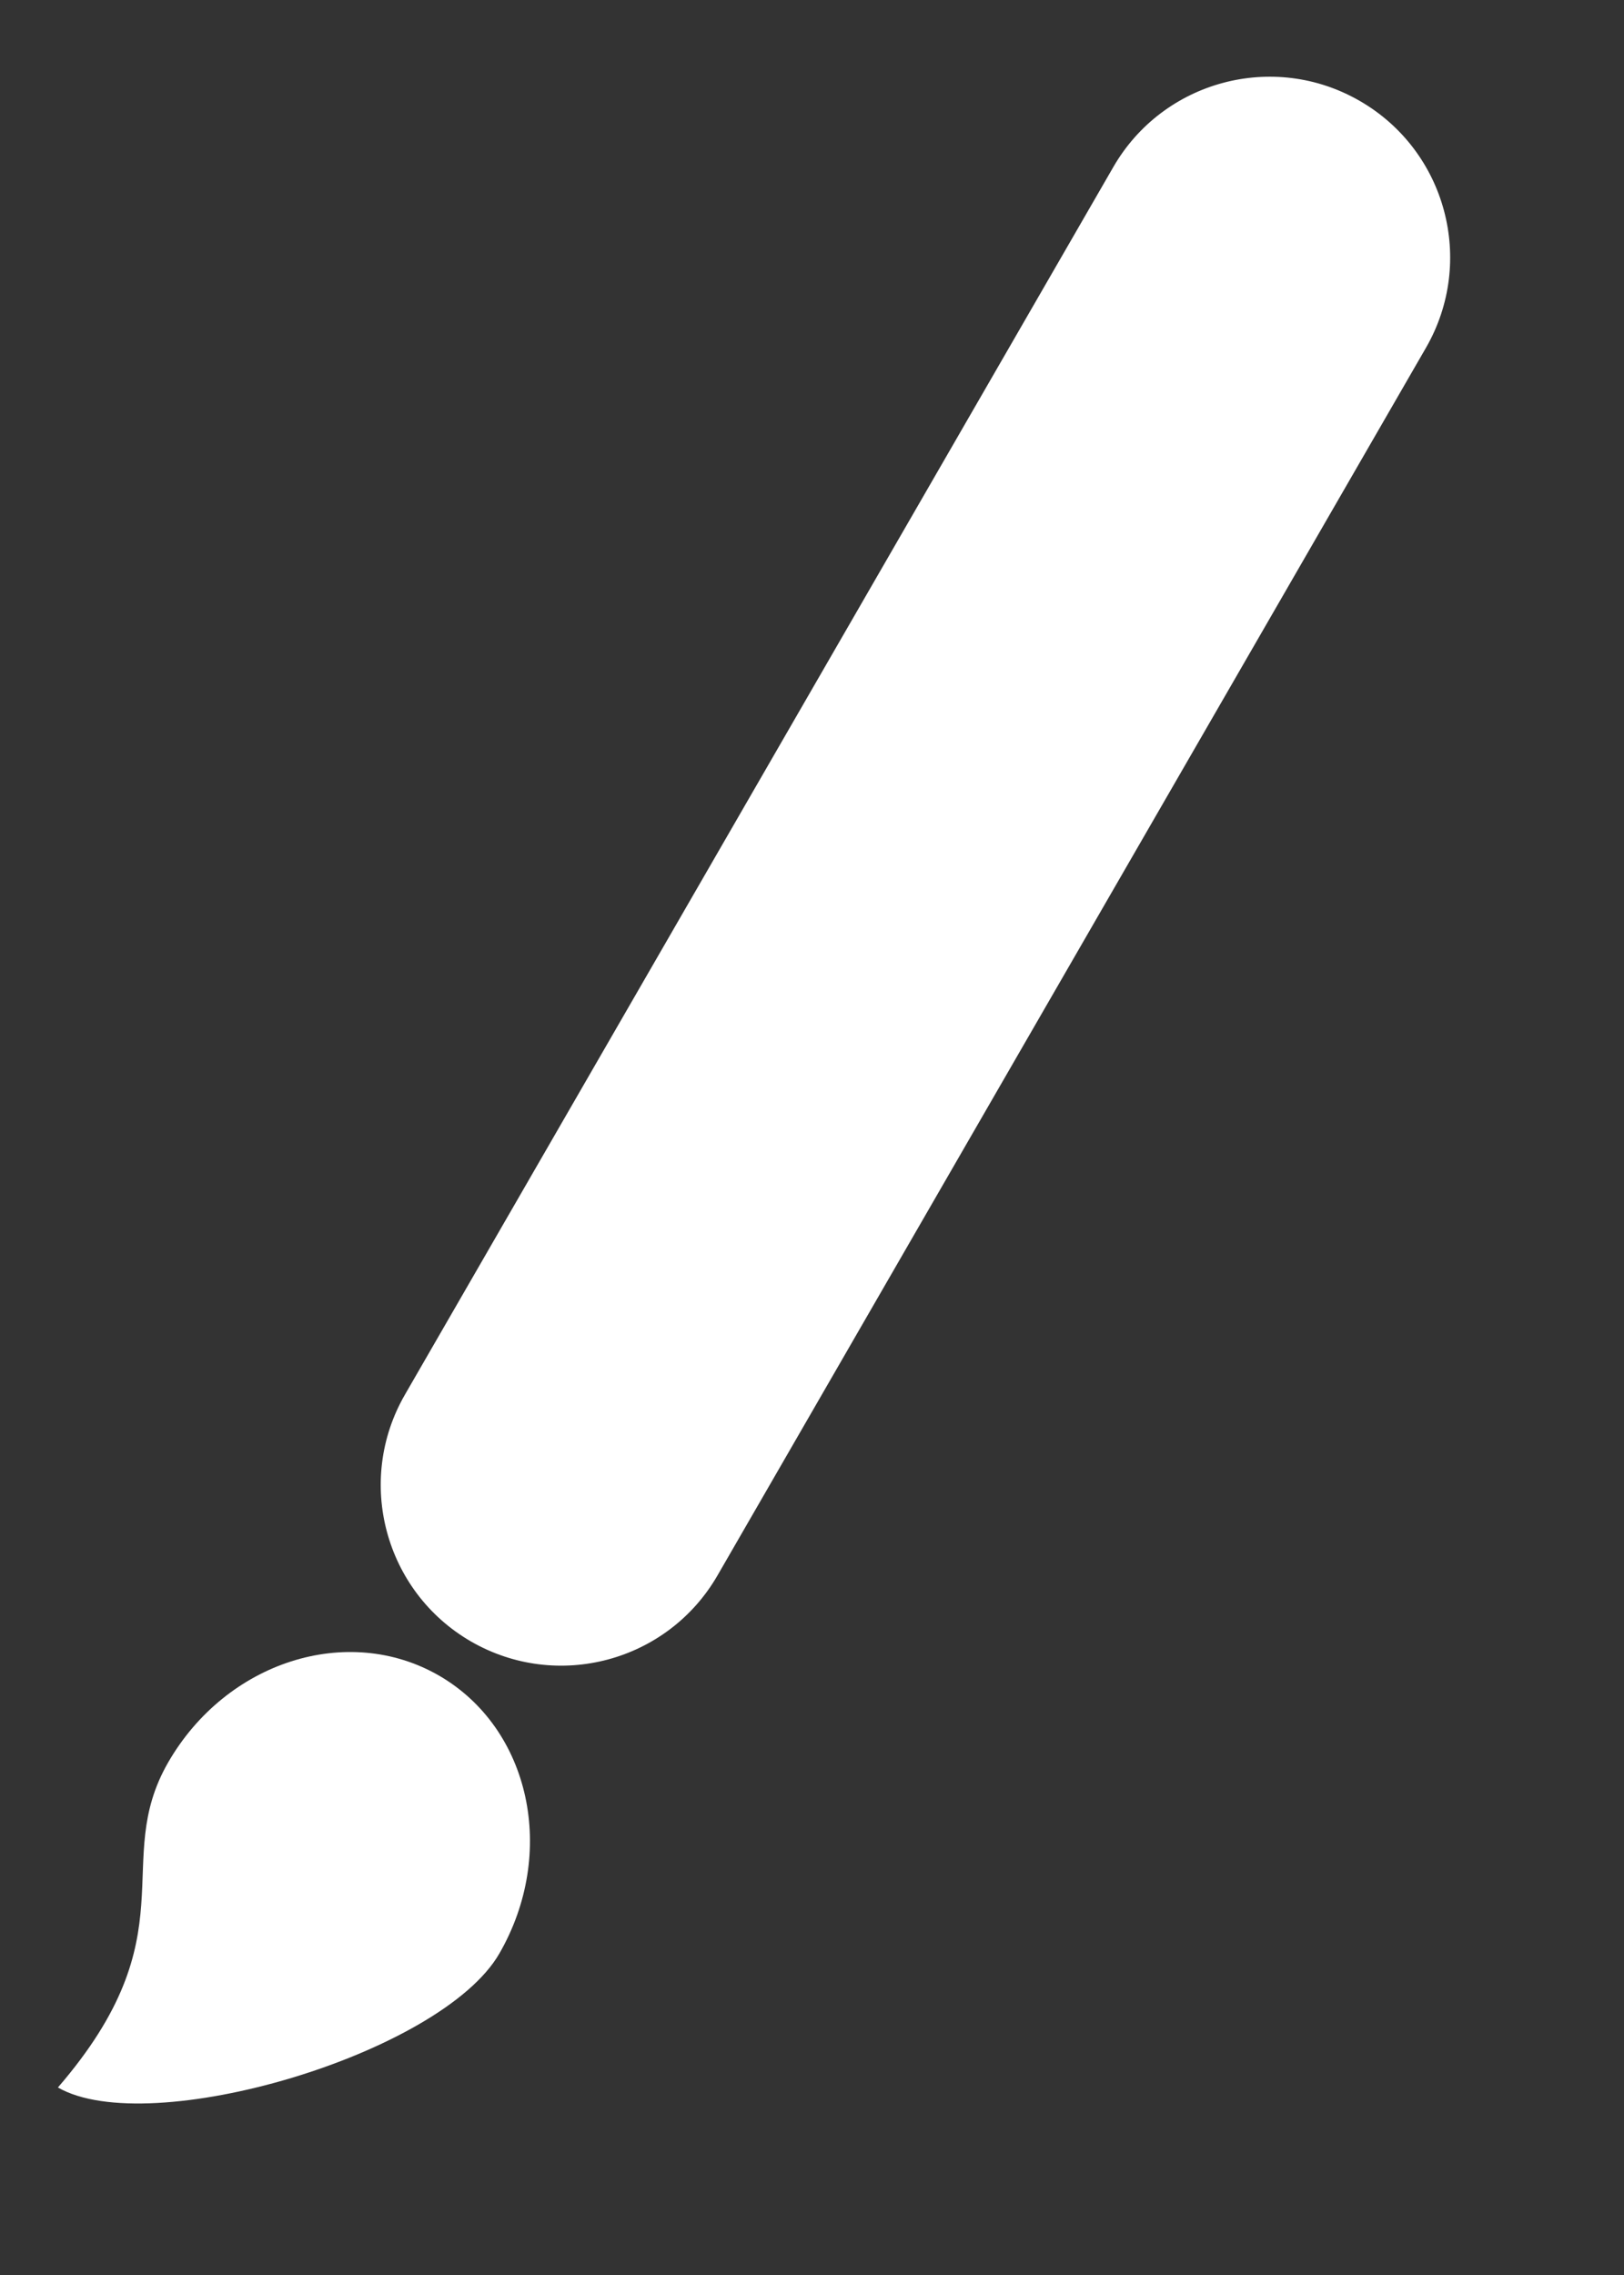 <svg width="15" height="21" viewBox="0 0 15 21" fill="none" xmlns="http://www.w3.org/2000/svg">
<rect x="0" y="0" width="15" height="21" fill="#333333" stroke="none"/>
<g id="brush">
<path id="Rectangle 46" d="M10.283 1.542C10.743 0.745 11.763 0.471 12.56 0.932C13.358 1.392 13.631 2.412 13.171 3.21L6.628 14.541C6.168 15.339 5.148 15.612 4.35 15.152C3.553 14.691 3.28 13.671 3.74 12.874L10.283 1.542Z" fill="white"/>
<path id="Ellipse 8" d="M4.612 18.033C4.076 18.962 1.379 19.756 0.535 19.269C1.764 17.846 1.018 17.197 1.554 16.267C2.091 15.338 3.21 14.98 4.055 15.467C4.899 15.955 5.149 17.103 4.612 18.033Z" fill="white"/>
</g>
</svg>
